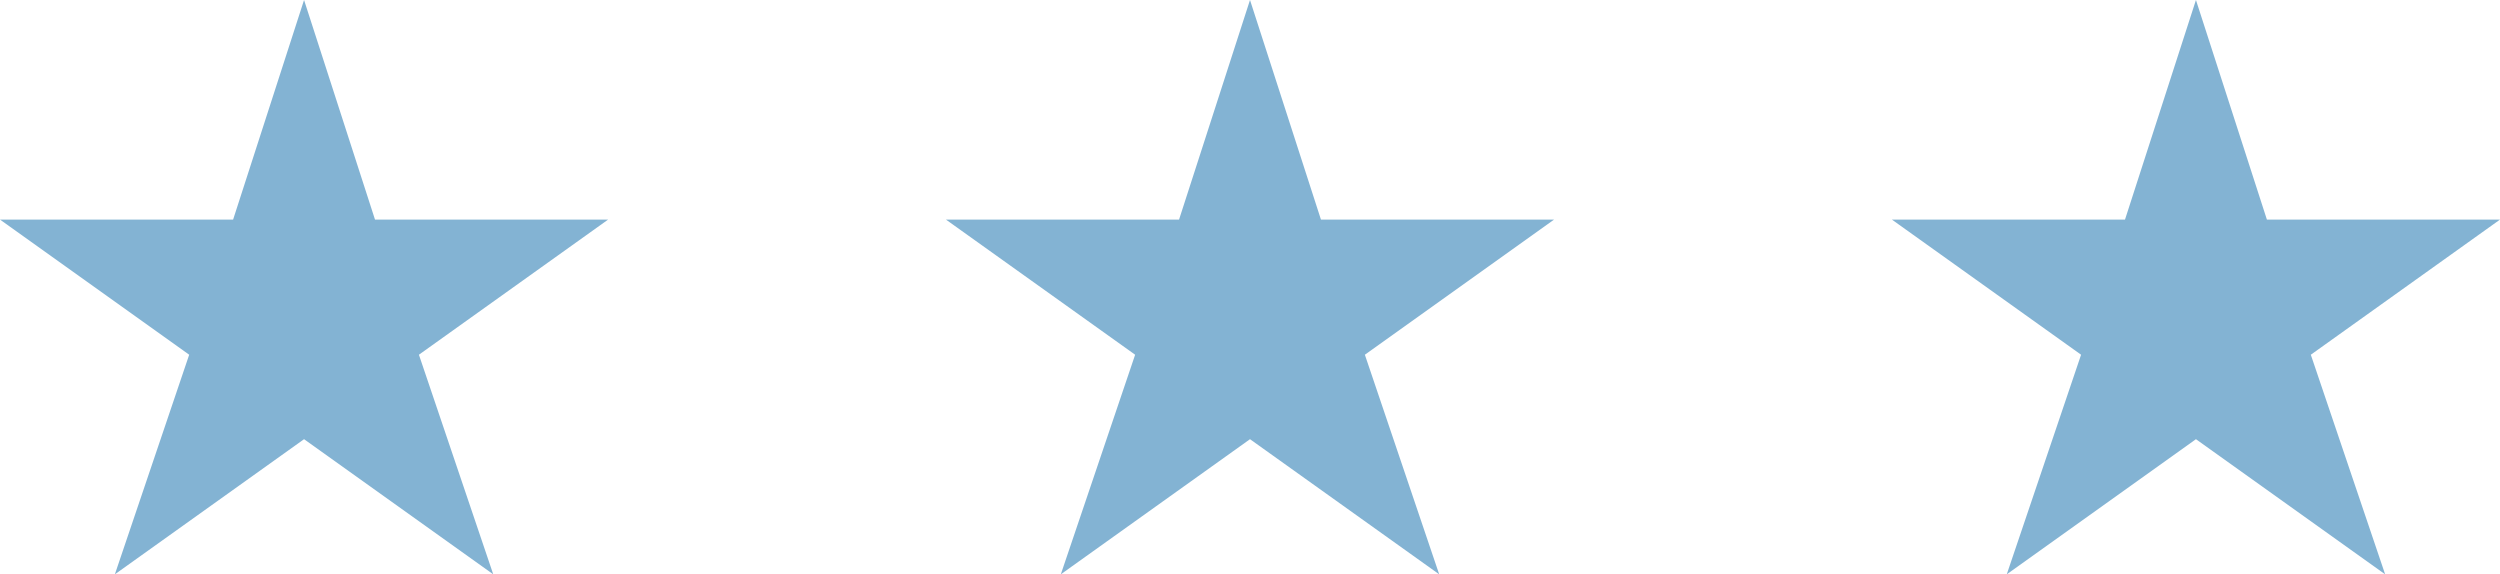 <svg width="74" height="17" viewBox="0 0 74 17" fill="none" xmlns="http://www.w3.org/2000/svg">
<path d="M9 0L11.1 6.5H18L12.4 10.5L14.6 17L9 13L3.4 17L5.6 10.5L0 6.5H6.9L9 0Z" fill="#83B3D3"/>
<path d="M37 0L39.1 6.5H46L40.4 10.5L42.6 17L37 13L31.4 17L33.6 10.5L28 6.5H34.9L37 0Z" fill="#83B3D3"/>
<path d="M65 0L67.1 6.5H74L68.4 10.5L70.6 17L65 13L59.4 17L61.6 10.5L56 6.5H62.9L65 0Z" fill="#83B3D3"/>
</svg>
